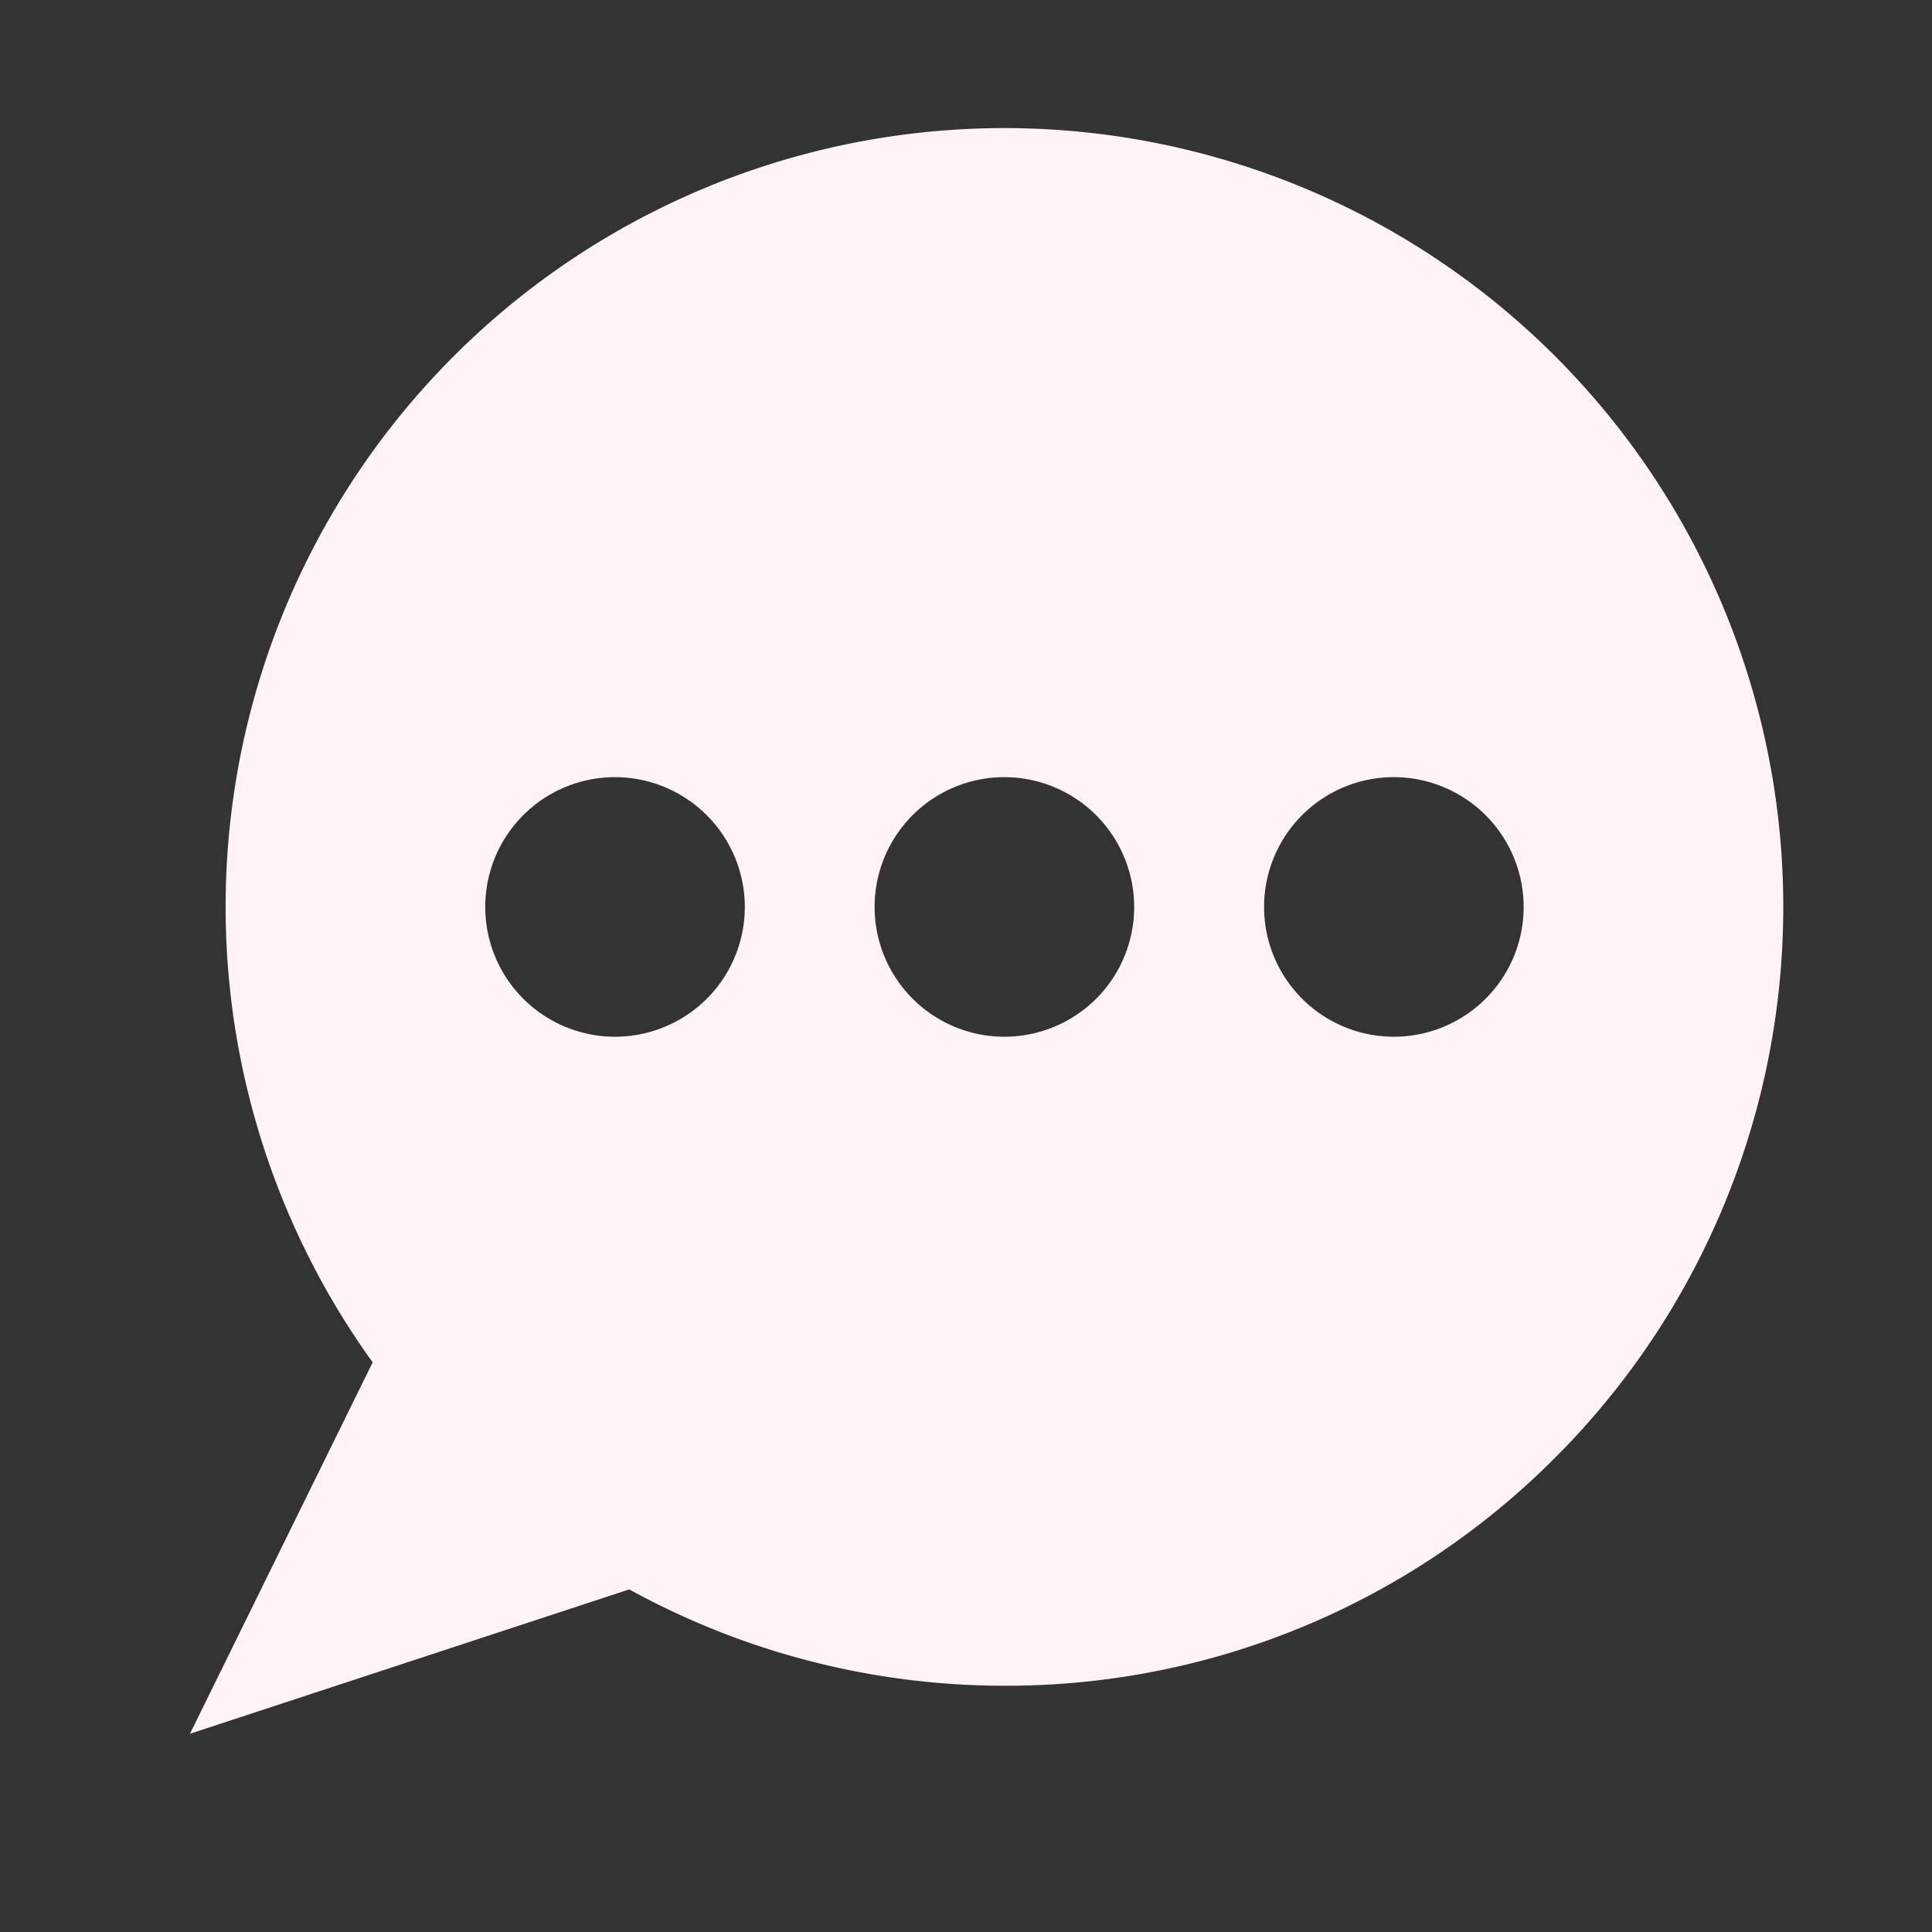 <svg xmlns="http://www.w3.org/2000/svg" xmlns:xlink="http://www.w3.org/1999/xlink" width="56" height="56" viewBox="0 0 56 56">
  <rect x="0" y="0" width="56" height="56" fill="#333333" stroke="none"/>
  <defs>
    <clipPath id="clip-Artboard_28">
      <rect width="56" height="56"/>
    </clipPath>
  </defs>
  <g id="Artboard_28" data-name="Artboard – 28" clip-path="url(#clip-Artboard_28)">
    <rect width="56" height="56" fill="rgba(255,255,255,0)"/>
    <g id="Group_138" data-name="Group 138" transform="translate(3.169 3.683)">
      <path id="Exclusion_1" data-name="Exclusion 1" d="M22.575,45.148A22.575,22.575,0,0,1,6.612,6.611,22.575,22.575,0,1,1,38.538,38.537,22.431,22.431,0,0,1,22.575,45.148ZM33.862,18.812a3.762,3.762,0,1,0,3.763,3.762A3.766,3.766,0,0,0,33.862,18.812Zm-11.288,0a3.762,3.762,0,1,0,3.762,3.762A3.767,3.767,0,0,0,22.575,18.812Zm-11.286,0a3.762,3.762,0,1,0,3.762,3.762A3.767,3.767,0,0,0,11.289,18.812Z" transform="translate(3.37 0.031)" fill="#fff3f7"/>
      <path id="Polygon_1" data-name="Polygon 1" d="M5.344,0l5.344,12.709H0Z" transform="translate(5.843 50.604) rotate(-131)" fill="#fff3f7"/>
    </g>
  </g>
</svg>
